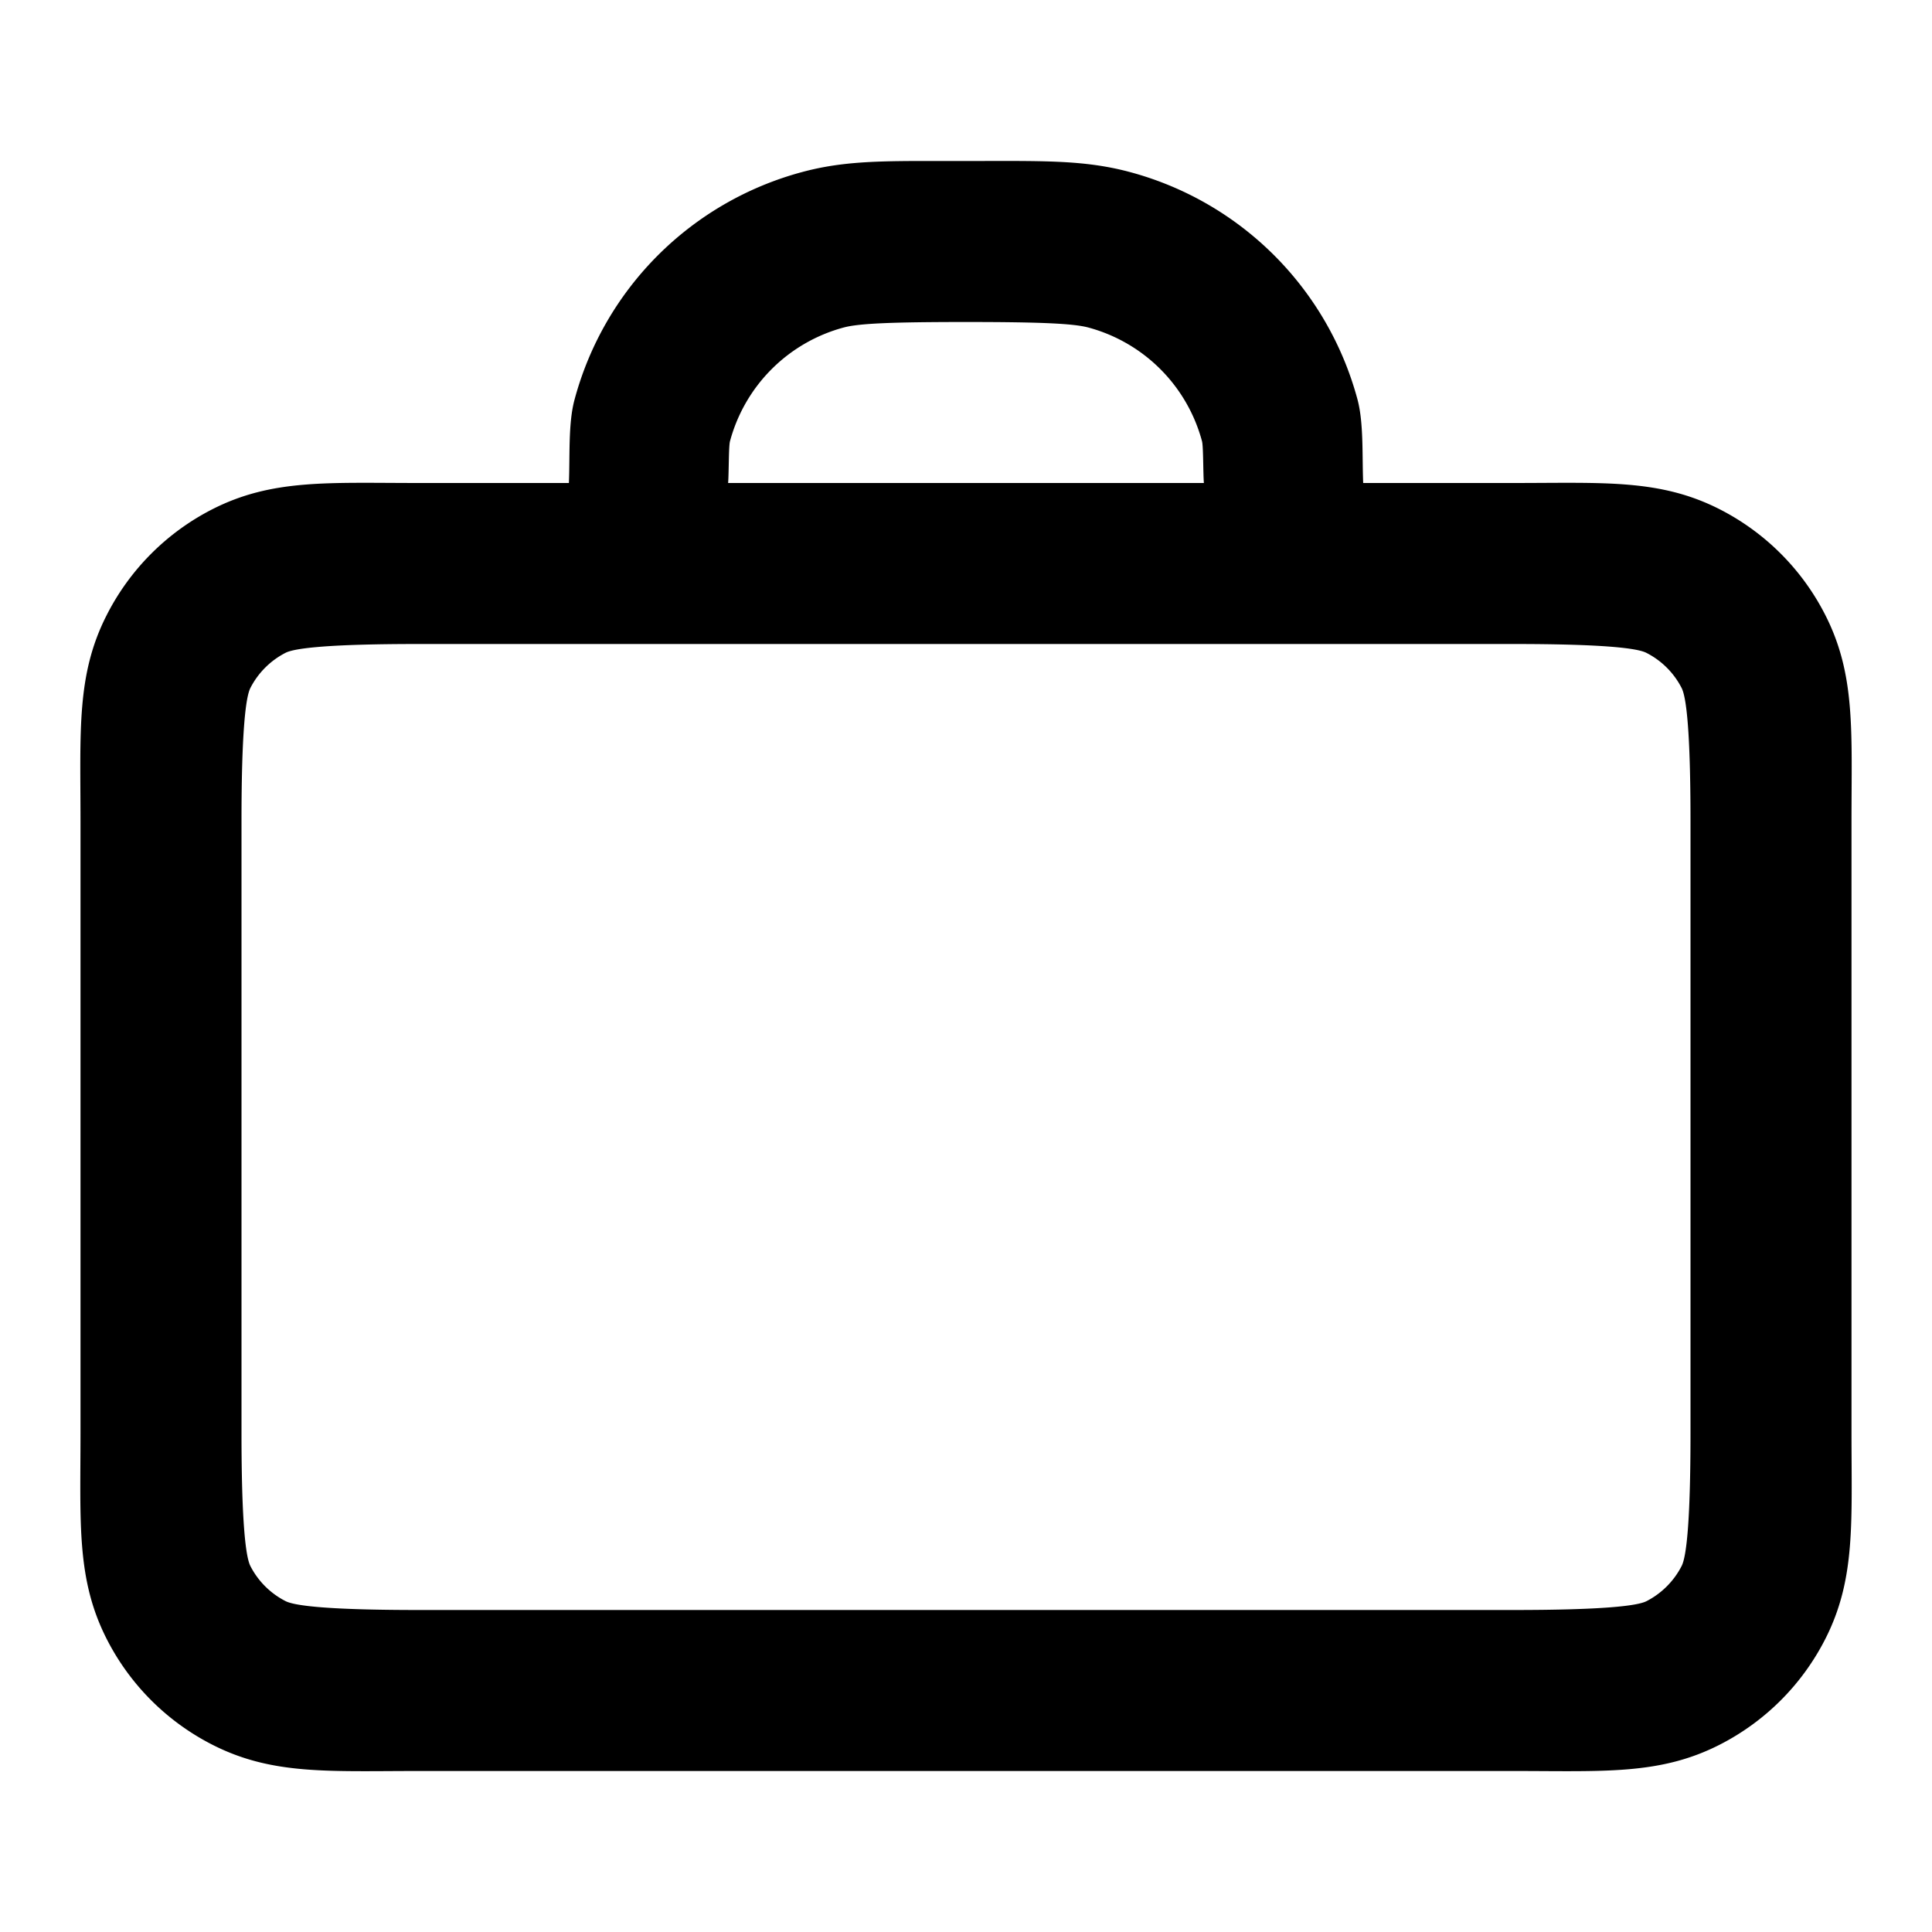 <svg viewBox="0 0 24 24" xmlns="http://www.w3.org/2000/svg">
  <path d="M11.371 2c-.568.002-.973.02-1.406.137a4 4 0 0 0-2.828 2.828c-.08.294-.056.707-.07 1.035H5.198c-1.12 0-1.818-.052-2.56.326A3 3 0 0 0 1.326 7.64C.948 8.38 1 9.079 1 10.199v7.602c0 1.12-.052 1.818.326 2.56a3 3 0 0 0 1.313 1.313c.742.378 1.44.326 2.56.326h13.602c1.12 0 1.818.052 2.56-.326a3 3 0 0 0 1.313-1.313c.378-.742.326-1.44.326-2.56v-7.602c0-1.12.052-1.818-.326-2.56a3 3 0 0 0-1.312-1.313c-.743-.378-1.44-.326-2.56-.326h-1.868c-.014-.327.008-.741-.07-1.035a4 4 0 0 0-2.829-2.828C13.458 1.982 12.93 2 12 2zM12 4c.93 0 1.332.019 1.518.068a2 2 0 0 1 1.414 1.414c.017.064.013.392.023.518h-5.91c.01-.126.006-.454.023-.518a2 2 0 0 1 1.414-1.414C10.668 4.018 11.07 4 12 4M5.2 8h13.6c1.12 0 1.54.052 1.652.11a1 1 0 0 1 .438.437c.058.113.11.532.11 1.652v7.602c0 1.12-.052 1.539-.11 1.652-.096.188-.25.342-.438.438-.113.057-.532.109-1.652.109H5.2c-1.12 0-1.539-.052-1.652-.11a1 1 0 0 1-.438-.437c-.057-.113-.11-.532-.11-1.652v-7.602c0-1.12.053-1.539.11-1.652.096-.188.25-.342.438-.438C3.66 8.052 4.079 8 5.199 8"/>
</svg>
